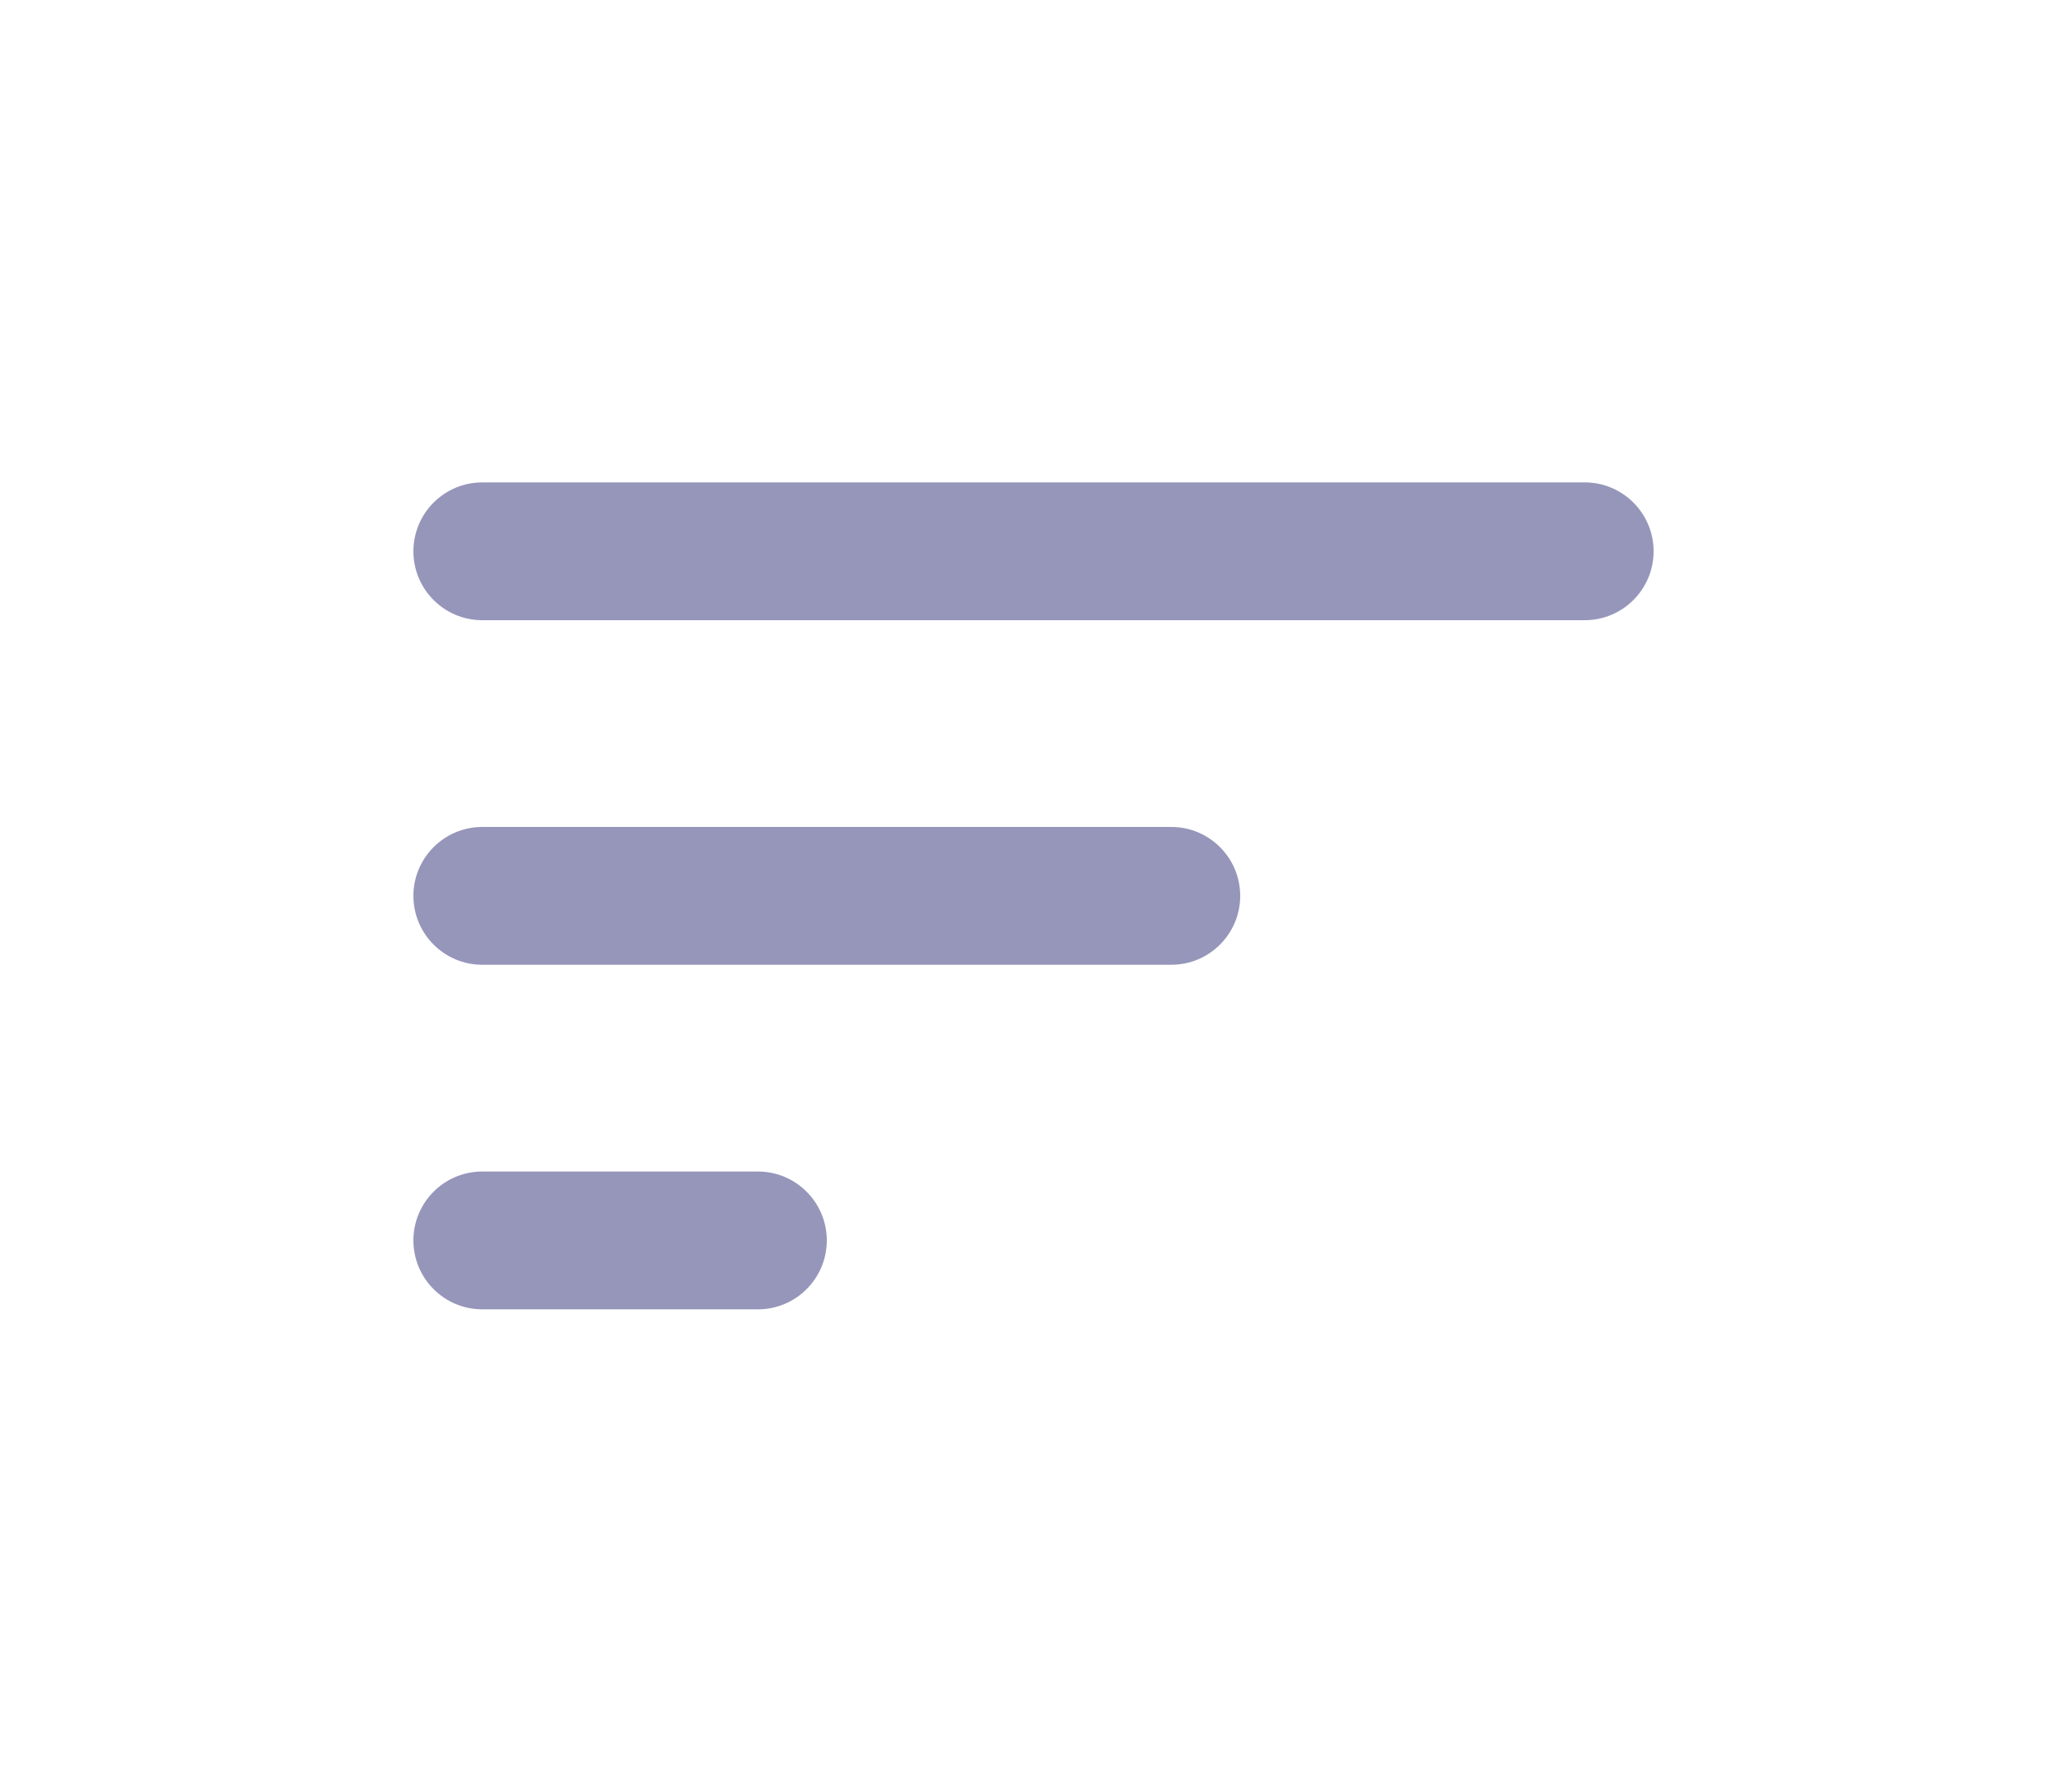 <svg width="30" height="26" viewBox="0 0 30 26" fill="none" xmlns="http://www.w3.org/2000/svg">
<path fill-rule="evenodd" clip-rule="evenodd" d="M6 8C6 7.448 6.448 7 7 7H23C23.552 7 24 7.448 24 8C24 8.552 23.552 9 23 9H7C6.448 9 6 8.552 6 8ZM6 13C6 12.448 6.448 12 7 12H17C17.552 12 18 12.448 18 13C18 13.552 17.552 14 17 14H7C6.448 14 6 13.552 6 13ZM7 17C6.448 17 6 17.448 6 18C6 18.552 6.448 19 7 19H11C11.552 19 12 18.552 12 18C12 17.448 11.552 17 11 17H7Z" fill="#9696BB"/>
</svg>
